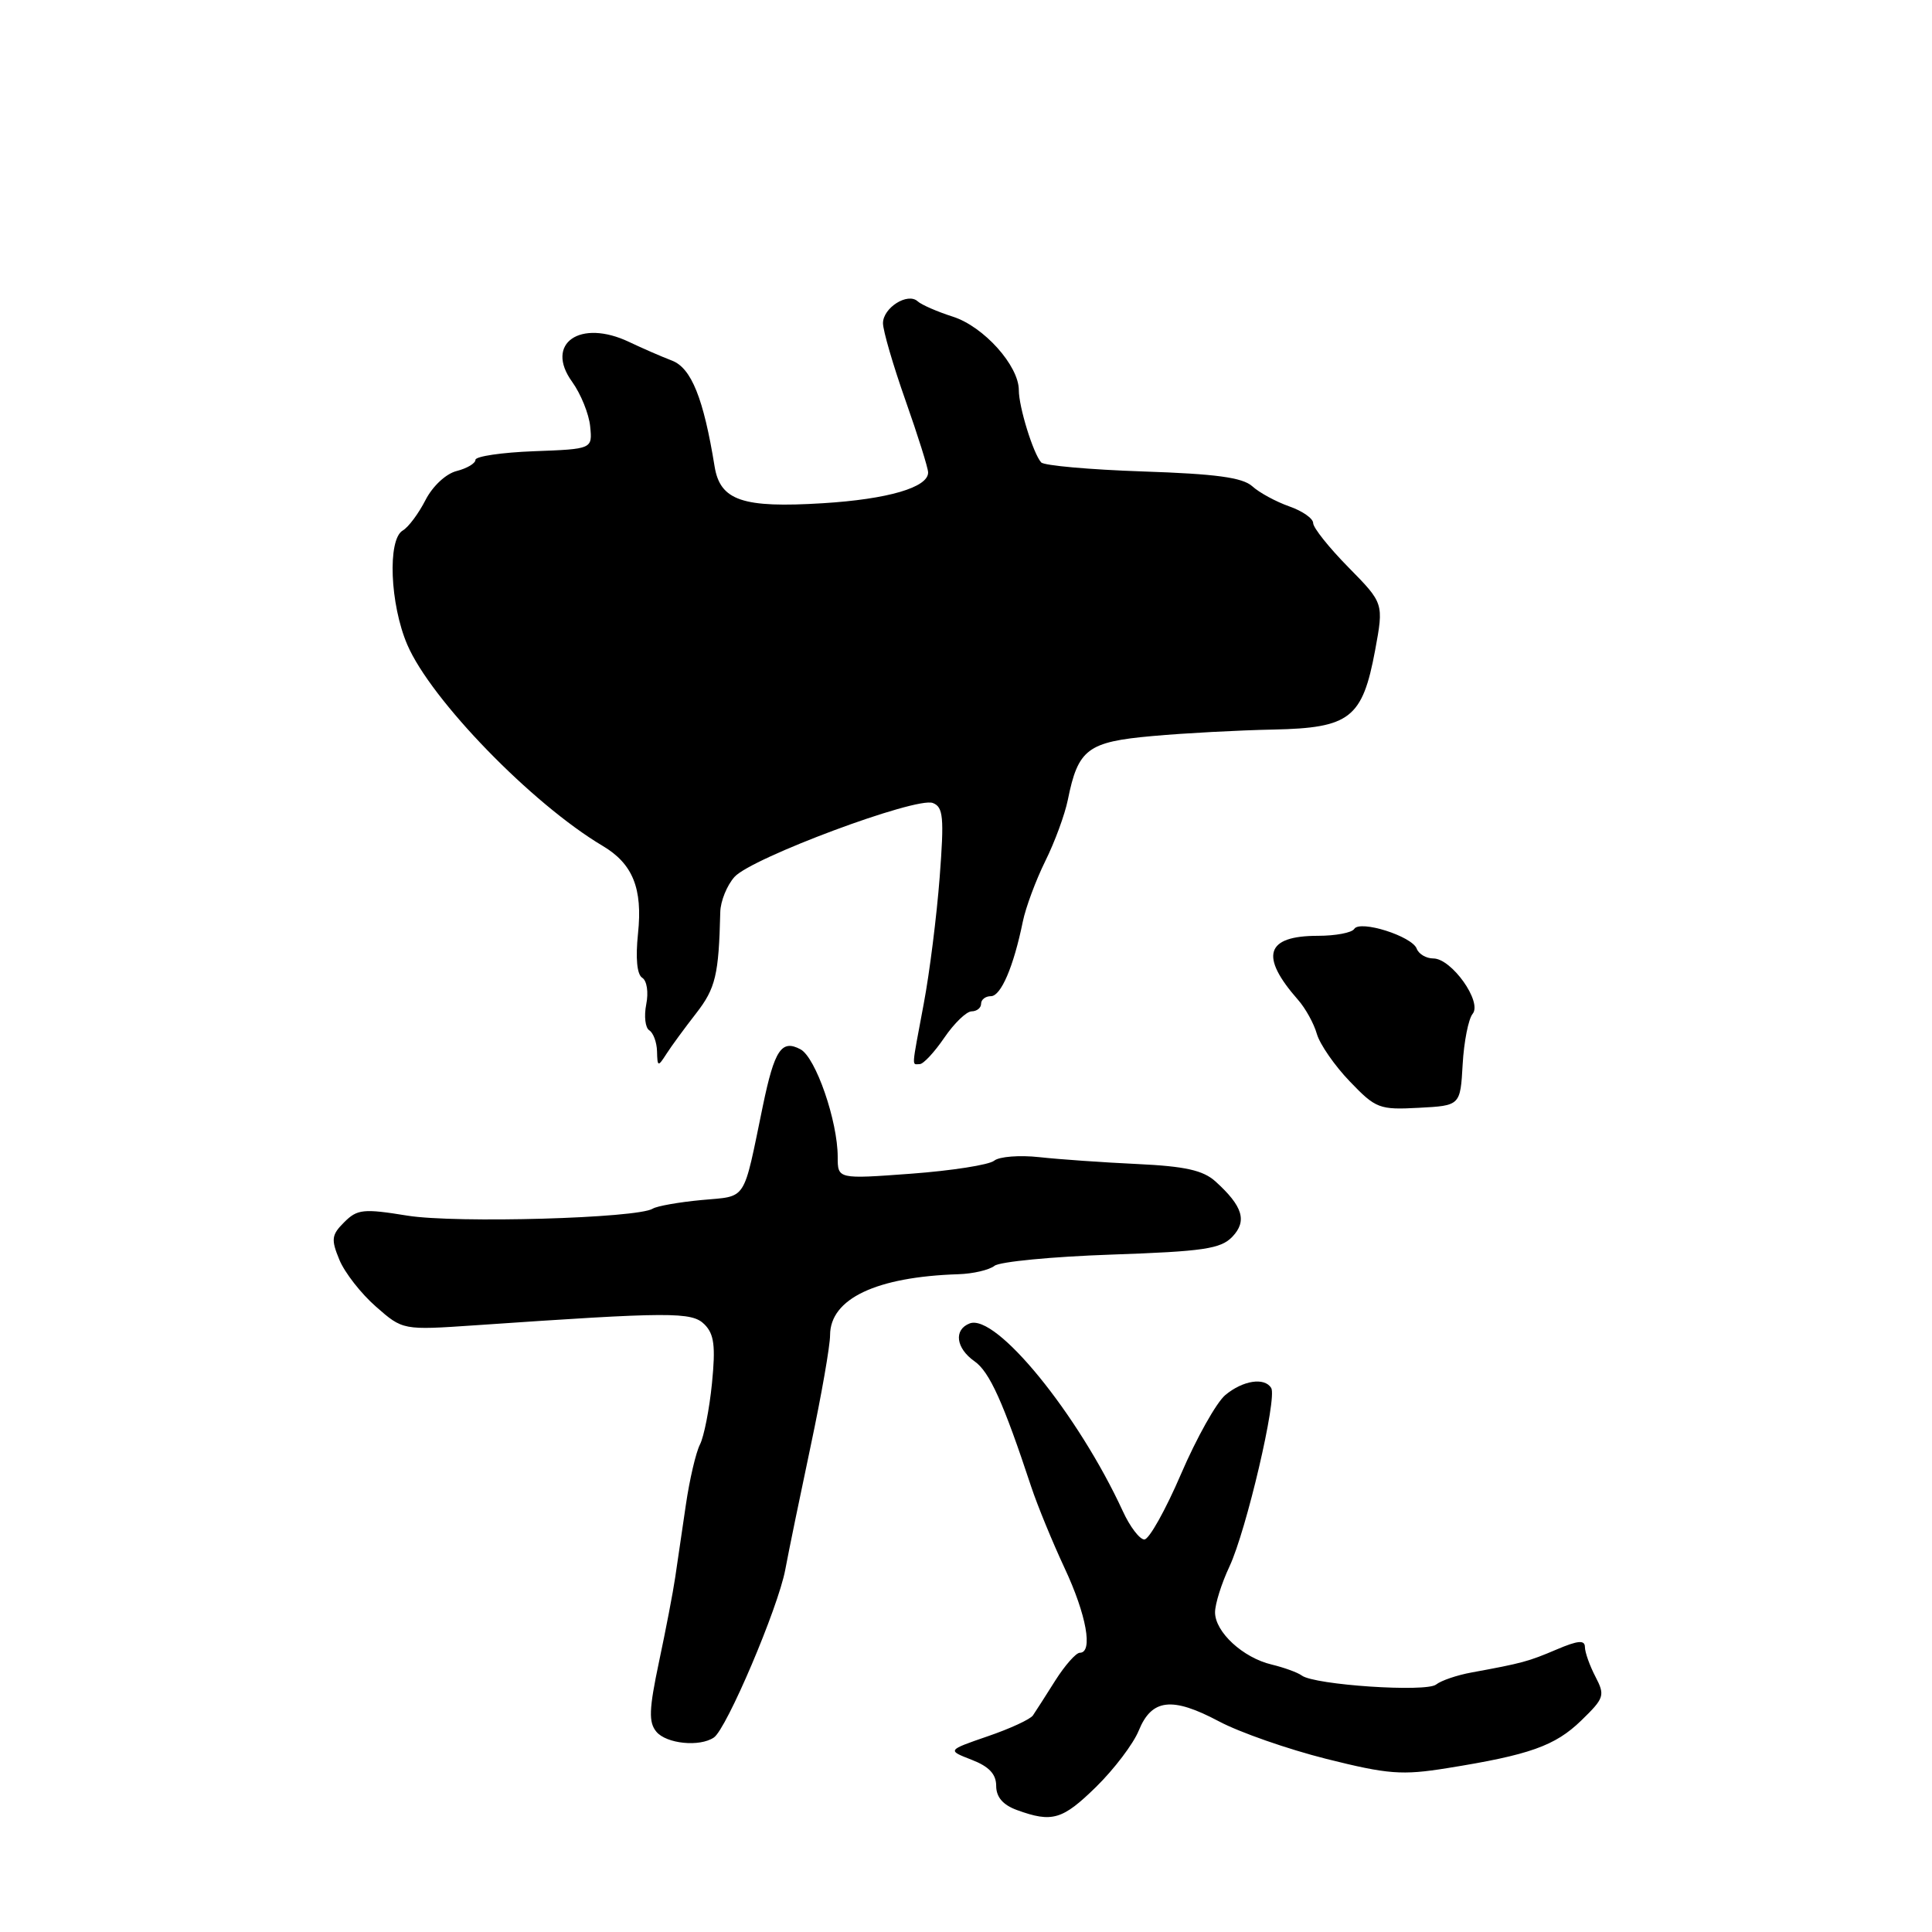 <?xml version="1.0" encoding="UTF-8" standalone="no"?>
<!DOCTYPE svg PUBLIC "-//W3C//DTD SVG 1.1//EN" "http://www.w3.org/Graphics/SVG/1.1/DTD/svg11.dtd" >
<svg xmlns="http://www.w3.org/2000/svg" xmlns:xlink="http://www.w3.org/1999/xlink" version="1.1" viewBox="0 0 256 256">
 <g >
 <path fill="currentColor"
d=" M 145.26 236.75 C 147.64 234.41 150.18 231.06 150.89 229.31 C 152.61 225.10 155.30 224.79 161.50 228.08 C 164.25 229.55 170.66 231.78 175.74 233.06 C 183.93 235.11 185.76 235.25 191.74 234.29 C 202.68 232.54 206.05 231.34 209.51 227.99 C 212.59 225.00 212.70 224.66 211.40 222.16 C 210.64 220.70 210.01 218.93 210.01 218.24 C 210.00 217.28 209.09 217.36 206.25 218.57 C 202.52 220.16 201.71 220.38 195.00 221.61 C 193.07 221.96 190.96 222.68 190.29 223.21 C 188.97 224.26 174.19 223.27 172.50 222.02 C 171.95 221.61 170.15 220.96 168.50 220.56 C 164.70 219.66 161.00 216.25 161.00 213.64 C 161.00 212.54 161.86 209.80 162.91 207.57 C 165.15 202.78 169.26 185.23 168.44 183.91 C 167.55 182.47 164.69 182.91 162.36 184.85 C 161.18 185.84 158.54 190.55 156.49 195.32 C 154.44 200.09 152.25 204.00 151.63 203.99 C 151.01 203.98 149.72 202.30 148.78 200.24 C 142.83 187.34 131.98 174.03 128.49 175.36 C 126.34 176.19 126.66 178.65 129.13 180.38 C 131.12 181.77 132.94 185.81 136.64 197.00 C 137.46 199.47 139.45 204.32 141.06 207.77 C 143.96 213.96 144.87 219.00 143.08 219.00 C 142.58 219.00 141.11 220.66 139.83 222.68 C 138.55 224.71 137.22 226.79 136.87 227.30 C 136.53 227.81 133.83 229.06 130.87 230.07 C 125.50 231.92 125.50 231.92 128.75 233.18 C 131.05 234.07 132.00 235.08 132.00 236.64 C 132.00 238.12 132.89 239.16 134.75 239.84 C 139.42 241.54 140.78 241.14 145.26 236.75 Z  M 94.59 230.23 C 96.27 229.11 103.10 213.06 104.05 208.00 C 104.51 205.53 106.04 198.10 107.44 191.50 C 108.84 184.90 109.99 178.33 109.99 176.90 C 110.01 172.08 116.11 169.19 127.00 168.84 C 128.93 168.78 131.07 168.28 131.77 167.73 C 132.46 167.18 139.44 166.51 147.27 166.24 C 159.47 165.82 161.75 165.48 163.29 163.88 C 165.28 161.79 164.69 159.84 161.06 156.55 C 159.42 155.07 157.05 154.54 150.72 154.24 C 146.20 154.03 140.35 153.62 137.73 153.33 C 135.10 153.04 132.40 153.25 131.73 153.80 C 131.05 154.35 126.11 155.12 120.75 155.52 C 111.00 156.24 111.00 156.24 111.00 153.30 C 111.00 148.55 108.09 140.12 106.07 139.04 C 103.56 137.70 102.63 139.10 101.09 146.50 C 98.41 159.45 99.07 158.44 92.97 159.01 C 89.96 159.29 87.05 159.81 86.50 160.15 C 84.49 161.43 60.41 162.11 53.99 161.08 C 48.14 160.13 47.34 160.22 45.61 161.95 C 43.92 163.63 43.85 164.22 44.97 166.93 C 45.67 168.63 47.85 171.42 49.81 173.13 C 53.37 176.26 53.37 176.26 62.93 175.61 C 88.95 173.82 91.67 173.81 93.35 175.49 C 94.63 176.78 94.83 178.35 94.34 183.30 C 94.00 186.71 93.28 190.36 92.75 191.40 C 92.21 192.45 91.37 196.05 90.88 199.40 C 90.39 202.76 89.76 207.07 89.47 209.00 C 89.19 210.93 88.22 215.97 87.32 220.21 C 85.99 226.50 85.93 228.21 86.97 229.46 C 88.30 231.06 92.70 231.51 94.59 230.23 Z  M 193.81 141.03 C 193.98 138.02 194.58 135.01 195.13 134.34 C 196.44 132.76 192.34 127.00 189.92 127.00 C 188.98 127.00 187.99 126.42 187.72 125.70 C 187.08 124.04 180.20 121.87 179.44 123.09 C 179.13 123.59 176.97 124.00 174.64 124.00 C 167.70 124.00 166.88 126.67 172.01 132.50 C 172.98 133.60 174.10 135.62 174.49 137.00 C 174.89 138.38 176.85 141.21 178.85 143.29 C 182.30 146.89 182.77 147.07 187.99 146.79 C 193.50 146.50 193.50 146.50 193.81 141.03 Z  M 92.25 134.26 C 94.82 130.95 95.24 129.19 95.44 120.86 C 95.47 119.41 96.33 117.30 97.33 116.19 C 99.60 113.67 121.40 105.55 123.60 106.40 C 124.99 106.93 125.12 108.27 124.51 116.26 C 124.12 121.34 123.18 128.88 122.40 133.00 C 120.74 141.88 120.80 141.00 121.87 141.00 C 122.35 141.00 123.81 139.43 125.12 137.51 C 126.43 135.59 128.06 134.01 128.75 134.01 C 129.44 134.00 130.00 133.55 130.00 133.00 C 130.00 132.45 130.58 132.00 131.30 132.00 C 132.63 132.00 134.31 128.09 135.53 122.11 C 135.91 120.25 137.25 116.65 138.50 114.11 C 139.76 111.58 141.10 107.92 141.49 106.00 C 142.85 99.24 144.10 98.30 152.70 97.53 C 156.99 97.14 164.20 96.76 168.72 96.67 C 178.88 96.46 180.53 95.18 182.21 86.17 C 183.36 79.94 183.36 79.94 178.68 75.18 C 176.11 72.57 174.00 69.93 174.00 69.31 C 174.00 68.70 172.57 67.70 170.81 67.09 C 169.06 66.47 166.86 65.28 165.93 64.43 C 164.64 63.27 161.09 62.79 151.43 62.47 C 144.39 62.23 138.33 61.69 137.96 61.27 C 136.90 60.08 135.00 53.93 135.00 51.70 C 135.00 48.45 130.35 43.27 126.26 41.96 C 124.19 41.30 122.09 40.38 121.60 39.93 C 120.28 38.71 117.00 40.78 117.00 42.83 C 117.00 43.80 118.34 48.40 119.98 53.05 C 121.62 57.70 122.97 61.99 122.98 62.59 C 123.02 64.58 117.66 66.15 109.03 66.68 C 98.40 67.34 95.43 66.33 94.69 61.82 C 93.23 52.80 91.61 48.78 89.06 47.79 C 87.65 47.25 85.10 46.14 83.38 45.32 C 76.87 42.21 72.13 45.51 75.81 50.59 C 76.96 52.19 78.04 54.85 78.20 56.50 C 78.50 59.50 78.50 59.50 70.75 59.79 C 66.49 59.95 63.00 60.47 63.00 60.93 C 63.00 61.40 61.88 62.06 60.52 62.41 C 59.10 62.76 57.33 64.41 56.38 66.26 C 55.47 68.04 54.12 69.86 53.36 70.30 C 51.33 71.49 51.67 80.07 53.97 85.43 C 57.10 92.73 70.49 106.52 79.85 112.08 C 83.85 114.45 85.17 117.73 84.54 123.69 C 84.20 126.96 84.40 129.13 85.10 129.56 C 85.72 129.95 85.95 131.48 85.63 133.08 C 85.32 134.64 85.50 136.19 86.03 136.52 C 86.56 136.85 87.03 138.10 87.06 139.31 C 87.11 141.38 87.18 141.40 88.31 139.64 C 88.96 138.62 90.74 136.20 92.25 134.26 Z "/>
</g>
</svg>